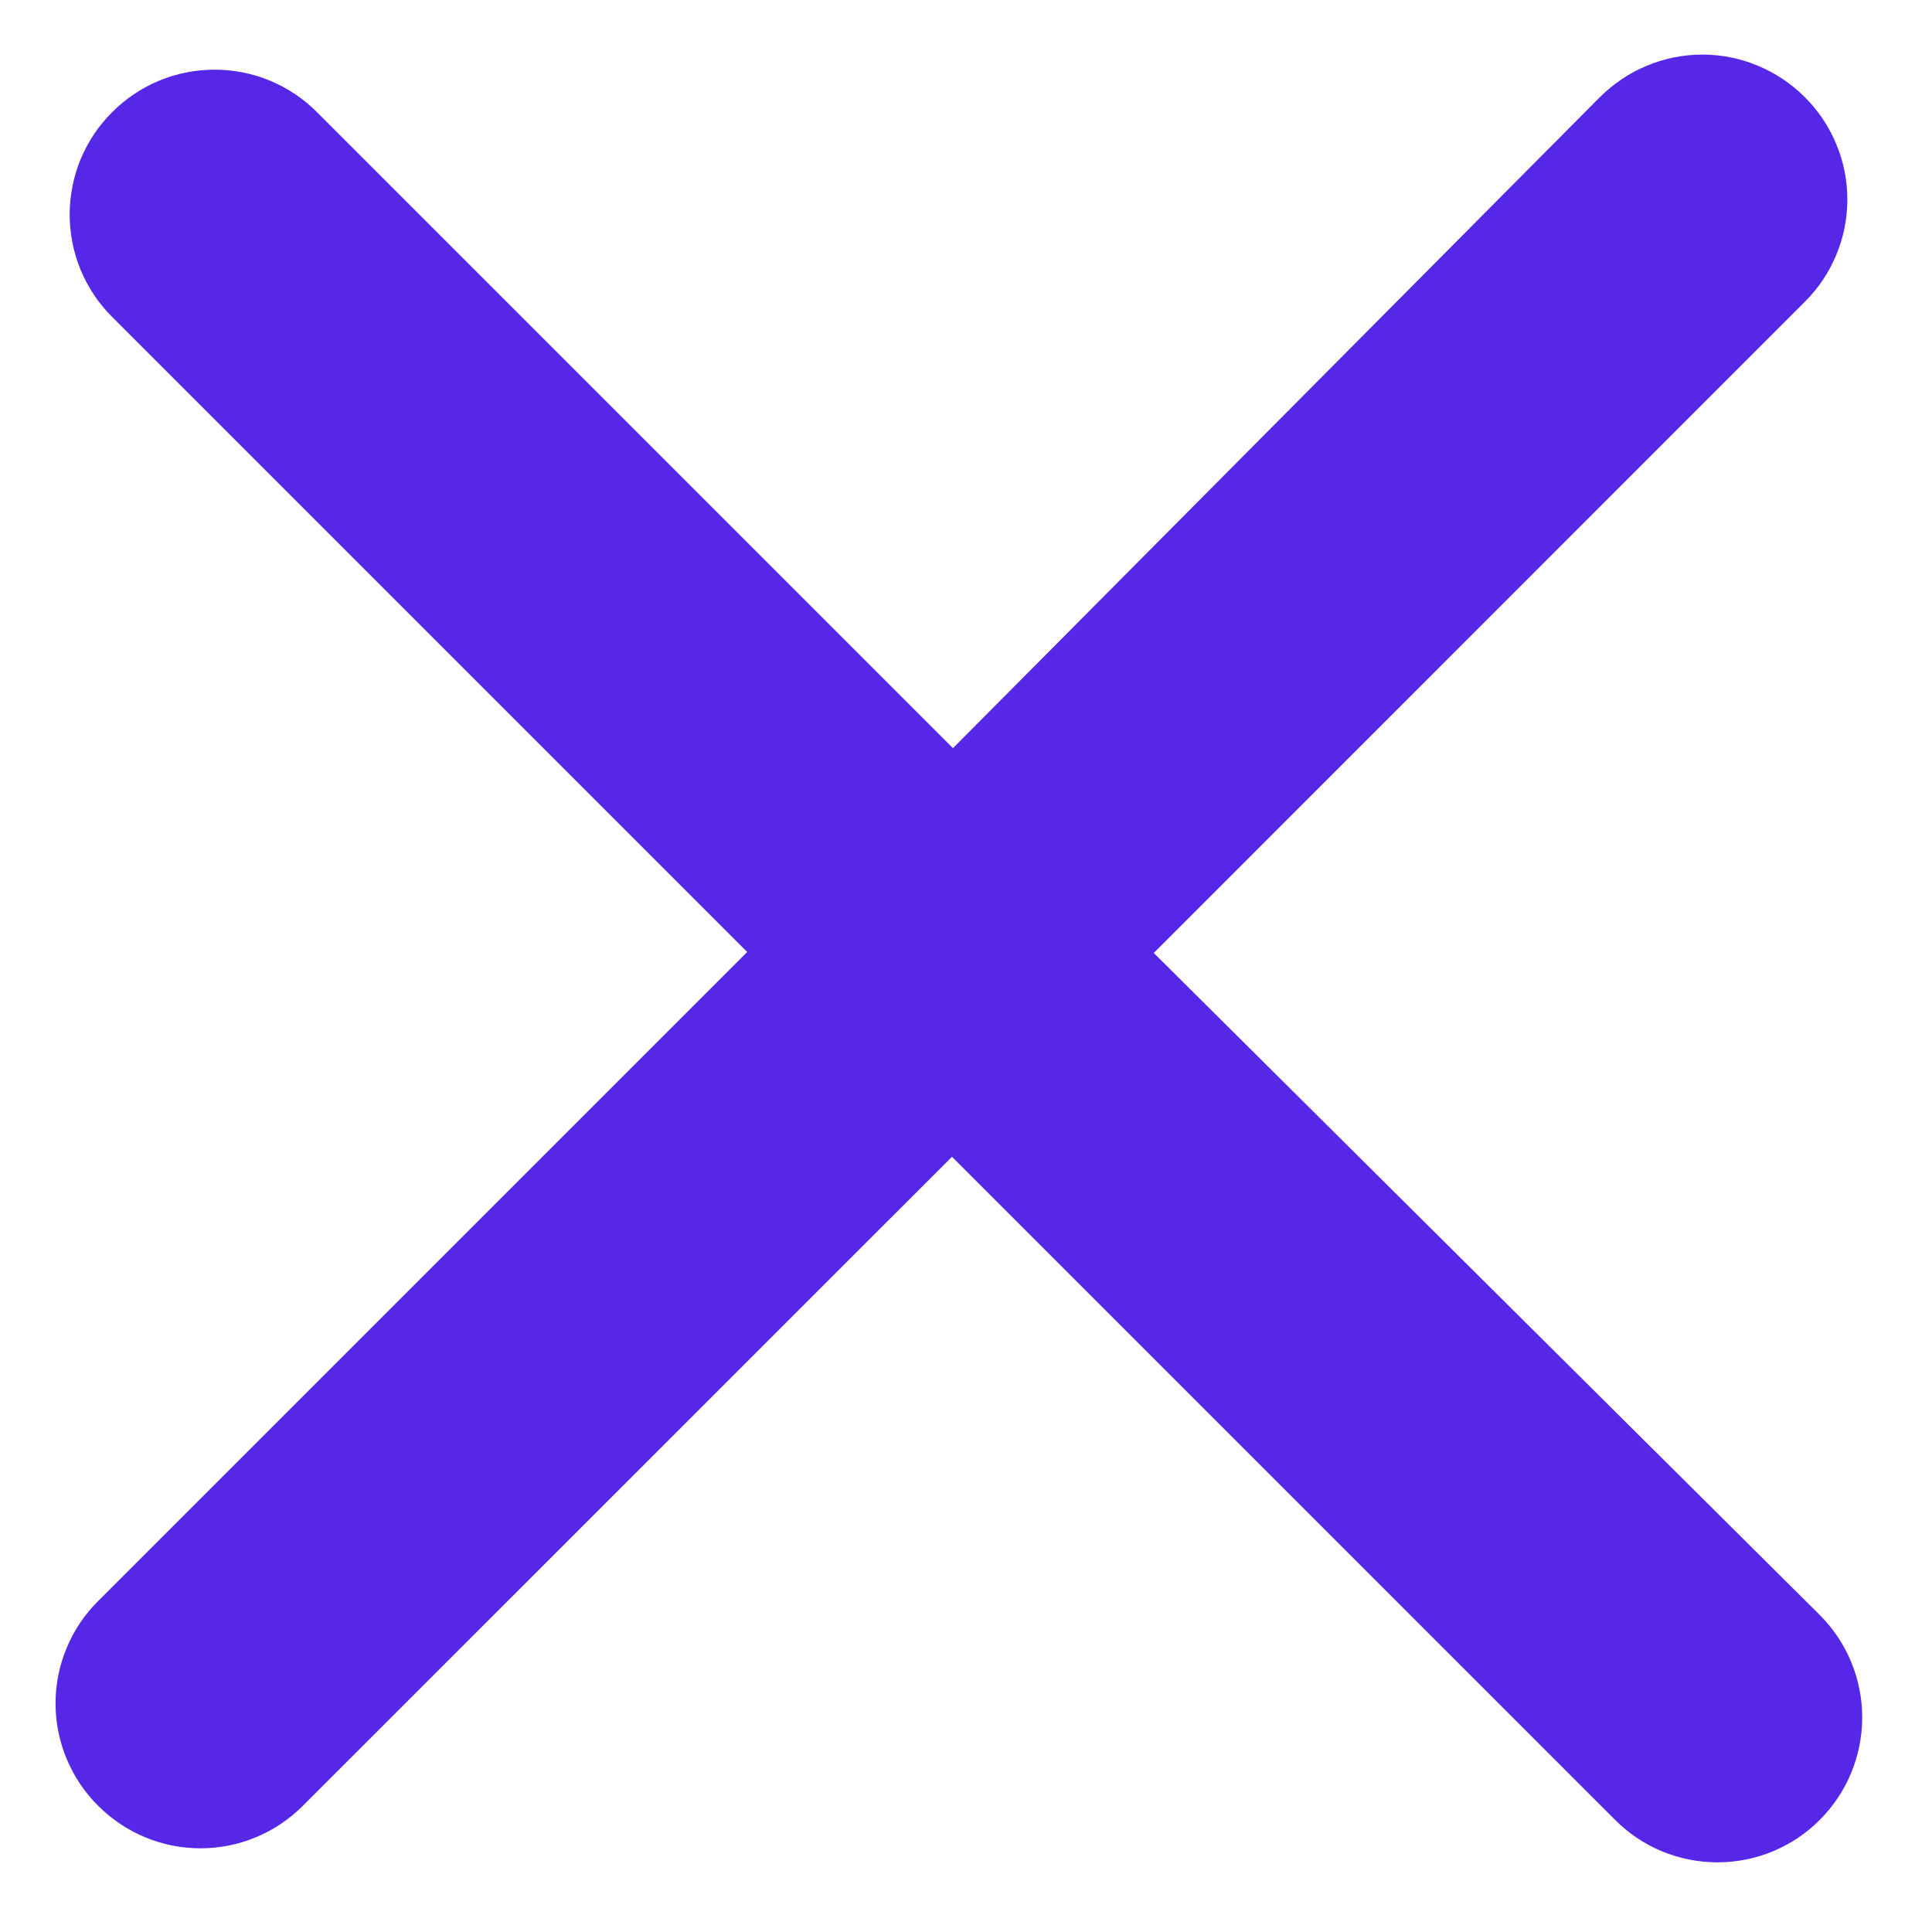 <svg width="16" height="16" viewBox="0 0 16 16" fill="none" xmlns="http://www.w3.org/2000/svg">
<path d="M15.071 13.375L9.555 7.892L14.946 2.5C15.058 2.389 15.147 2.257 15.207 2.111C15.268 1.966 15.299 1.81 15.299 1.652C15.299 1.495 15.268 1.339 15.207 1.193C15.147 1.048 15.058 0.915 14.946 0.804C14.835 0.693 14.703 0.604 14.557 0.544C14.412 0.483 14.256 0.452 14.098 0.452C13.941 0.452 13.785 0.483 13.639 0.544C13.494 0.604 13.362 0.693 13.25 0.804L7.892 6.196L2.625 0.929C2.514 0.817 2.382 0.729 2.236 0.668C2.091 0.608 1.934 0.577 1.777 0.577C1.619 0.577 1.463 0.608 1.318 0.668C1.172 0.729 1.04 0.817 0.929 0.929C0.817 1.04 0.729 1.172 0.668 1.318C0.608 1.463 0.577 1.619 0.577 1.777C0.577 1.934 0.608 2.09 0.668 2.236C0.729 2.381 0.817 2.514 0.929 2.625L6.188 7.884L0.813 13.259C0.701 13.37 0.612 13.502 0.552 13.648C0.491 13.793 0.46 13.949 0.46 14.107C0.46 14.264 0.491 14.42 0.552 14.566C0.612 14.711 0.701 14.844 0.813 14.955C0.924 15.066 1.056 15.155 1.201 15.215C1.347 15.276 1.503 15.307 1.661 15.307C1.818 15.307 1.974 15.276 2.12 15.215C2.265 15.155 2.397 15.066 2.508 14.955L7.884 9.58L13.375 15.071C13.486 15.183 13.618 15.271 13.764 15.332C13.909 15.392 14.066 15.423 14.223 15.423C14.381 15.423 14.537 15.392 14.682 15.332C14.828 15.271 14.96 15.183 15.071 15.071C15.296 14.846 15.422 14.541 15.422 14.223C15.422 13.905 15.296 13.6 15.071 13.375Z" fill="#5727E7"/>
</svg>
